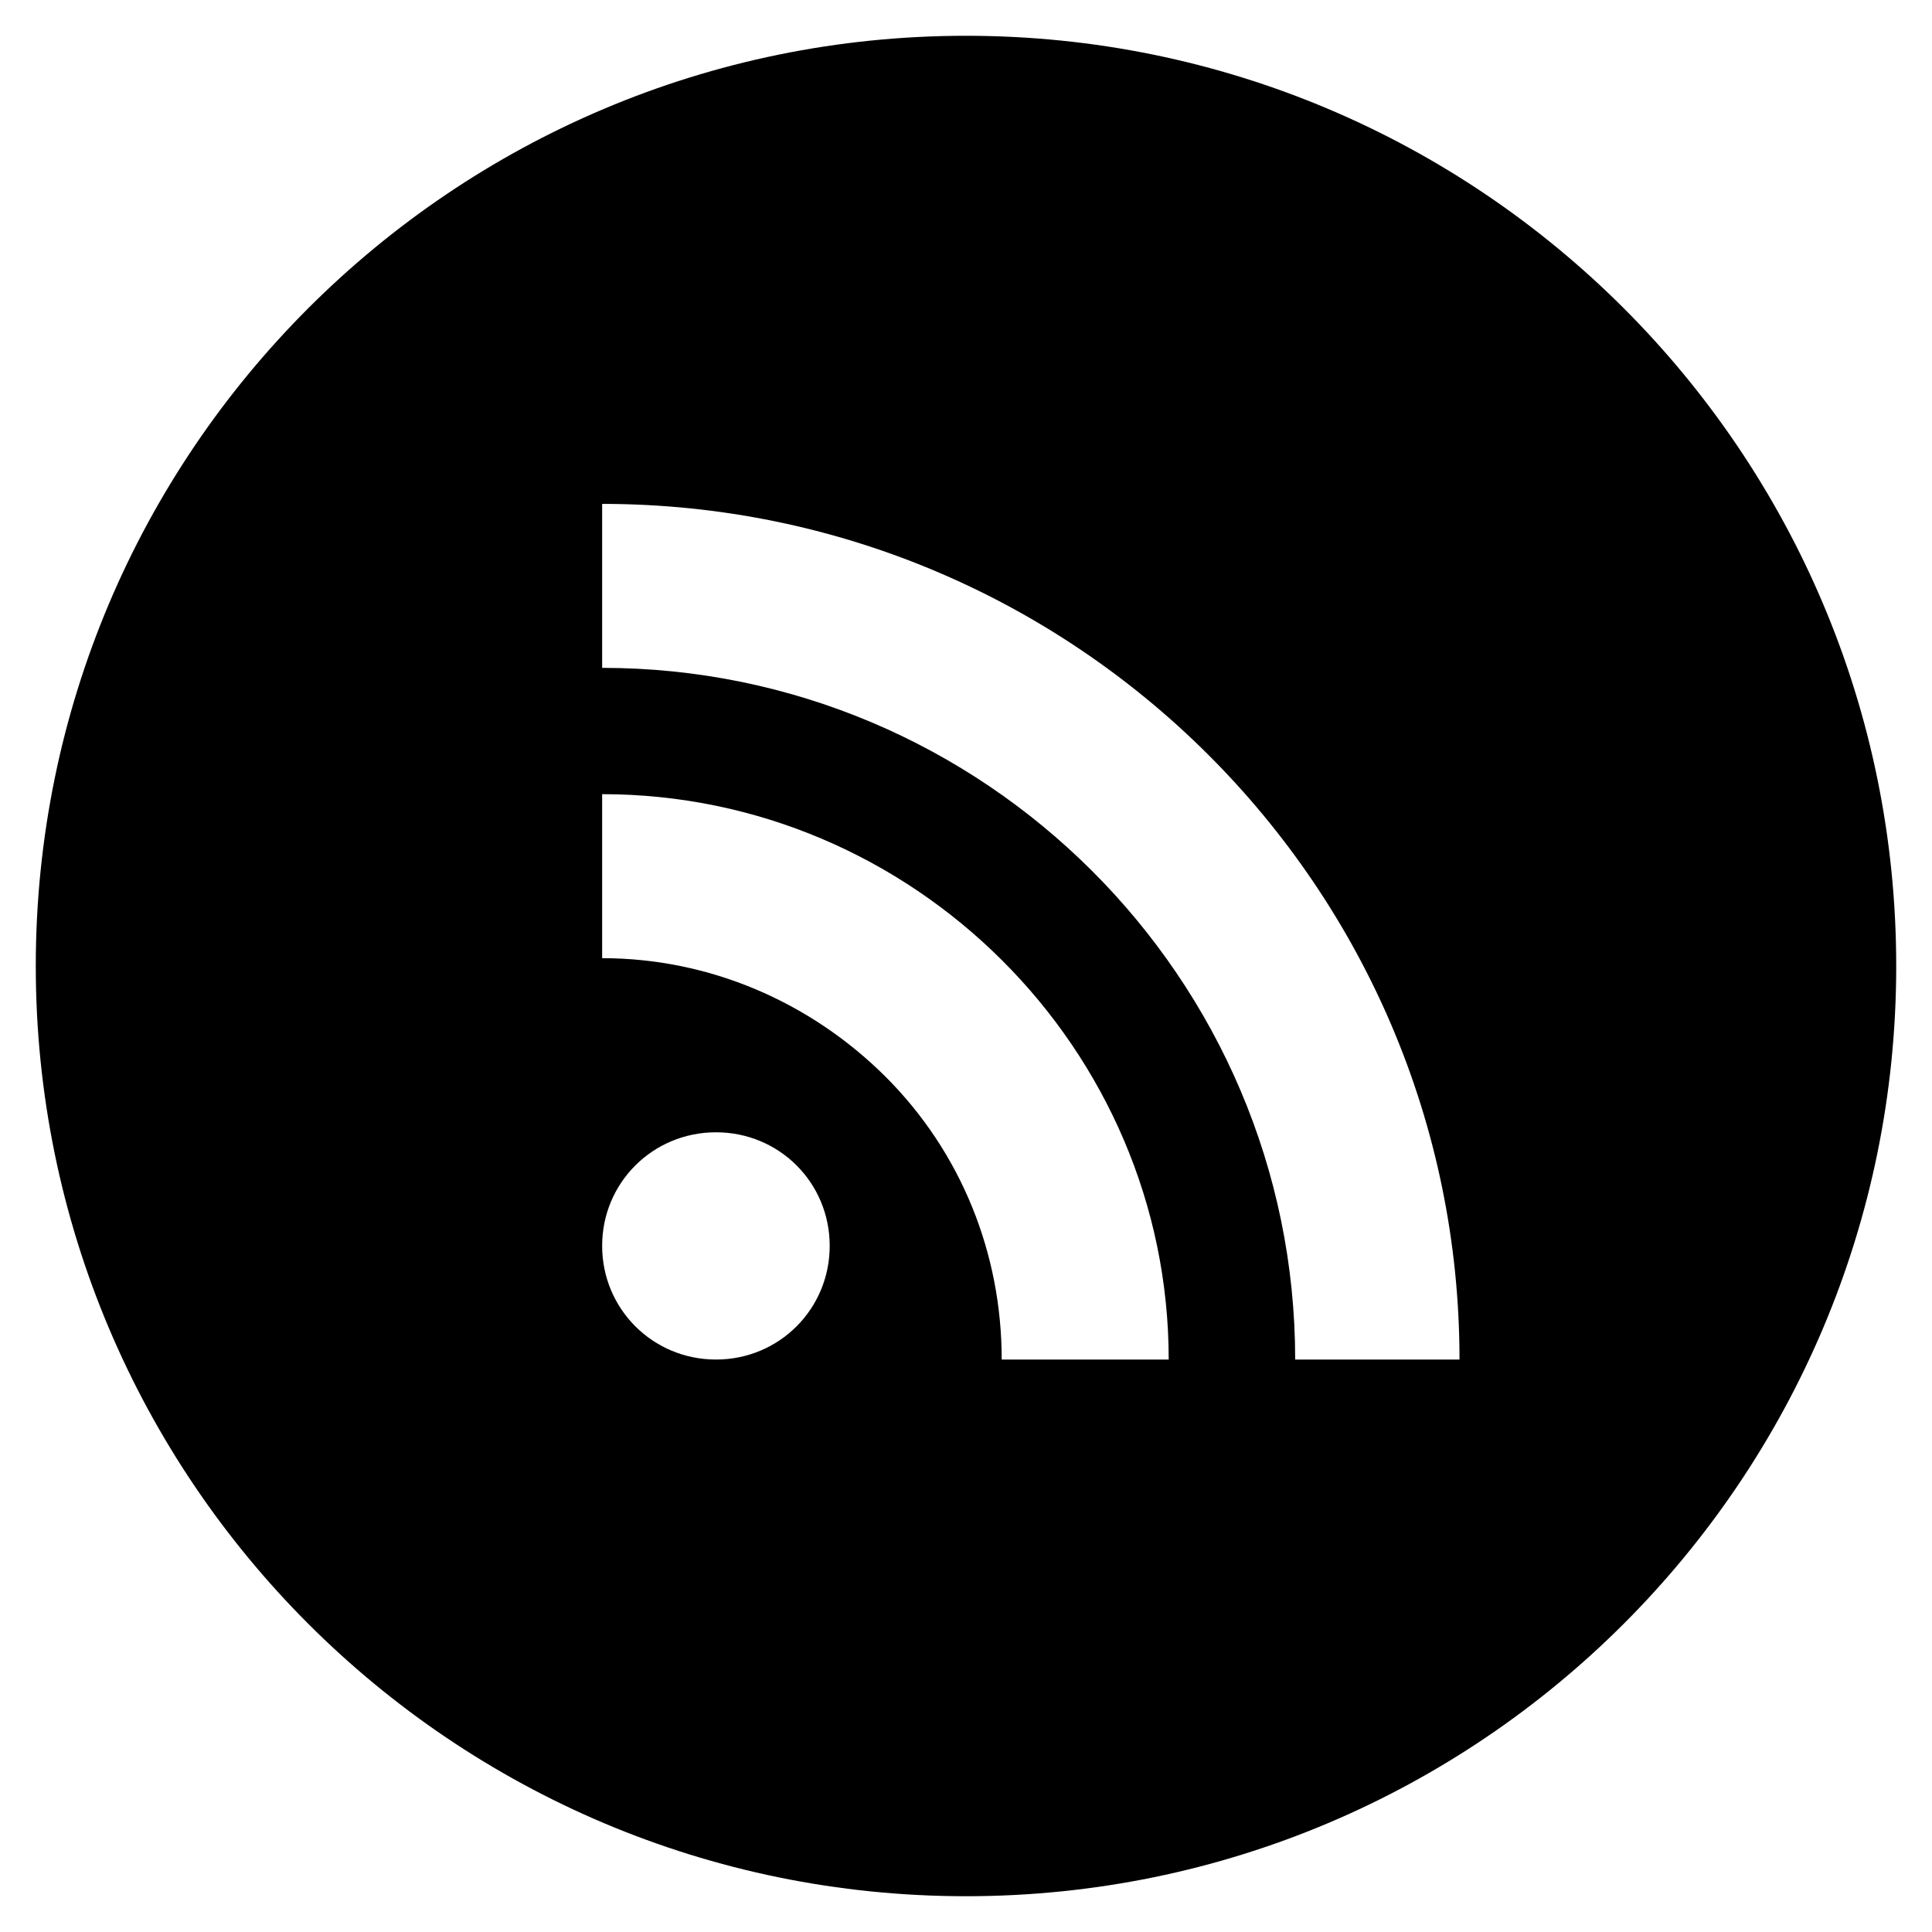 <?xml version="1.0" encoding="utf-8"?>
<!-- Generator: Adobe Illustrator 24.3.0, SVG Export Plug-In . SVG Version: 6.00 Build 0)  -->
<svg version="1.1" id="Layer_1" xmlns="http://www.w3.org/2000/svg" xmlns:xlink="http://www.w3.org/1999/xlink" x="0px" y="0px"
	 width="270px" height="270px" viewBox="0 0 270 270" enable-background="new 0 0 270 270" xml:space="preserve">
<g>
	<path d="M135,265c71.795,0,130-58.201,130-130c0-71.795-58.205-130-130-130C63.203,5,5,63.205,5,135
		C5,206.799,63.203,265,135,265z M84.151,70.42c66.112,0,119.817,53.606,119.817,119.578h-22.965
		c0-53.265-43.461-96.663-96.853-96.663V70.42z M84.151,110.986c43.49,0,79.177,35.609,79.177,79.012h-23.339
		c0-14.823-5.643-28.938-16.233-39.528c-10.627-10.569-24.753-16.564-39.605-16.564V110.986z M100.064,158.24
		c8.84,0,15.888,7.053,15.888,15.869c0,8.817-7.048,15.889-15.888,15.889c-8.841,0-15.913-7.072-15.913-15.889
		C84.151,165.293,91.223,158.24,100.064,158.24z"/>
</g>
</svg>
